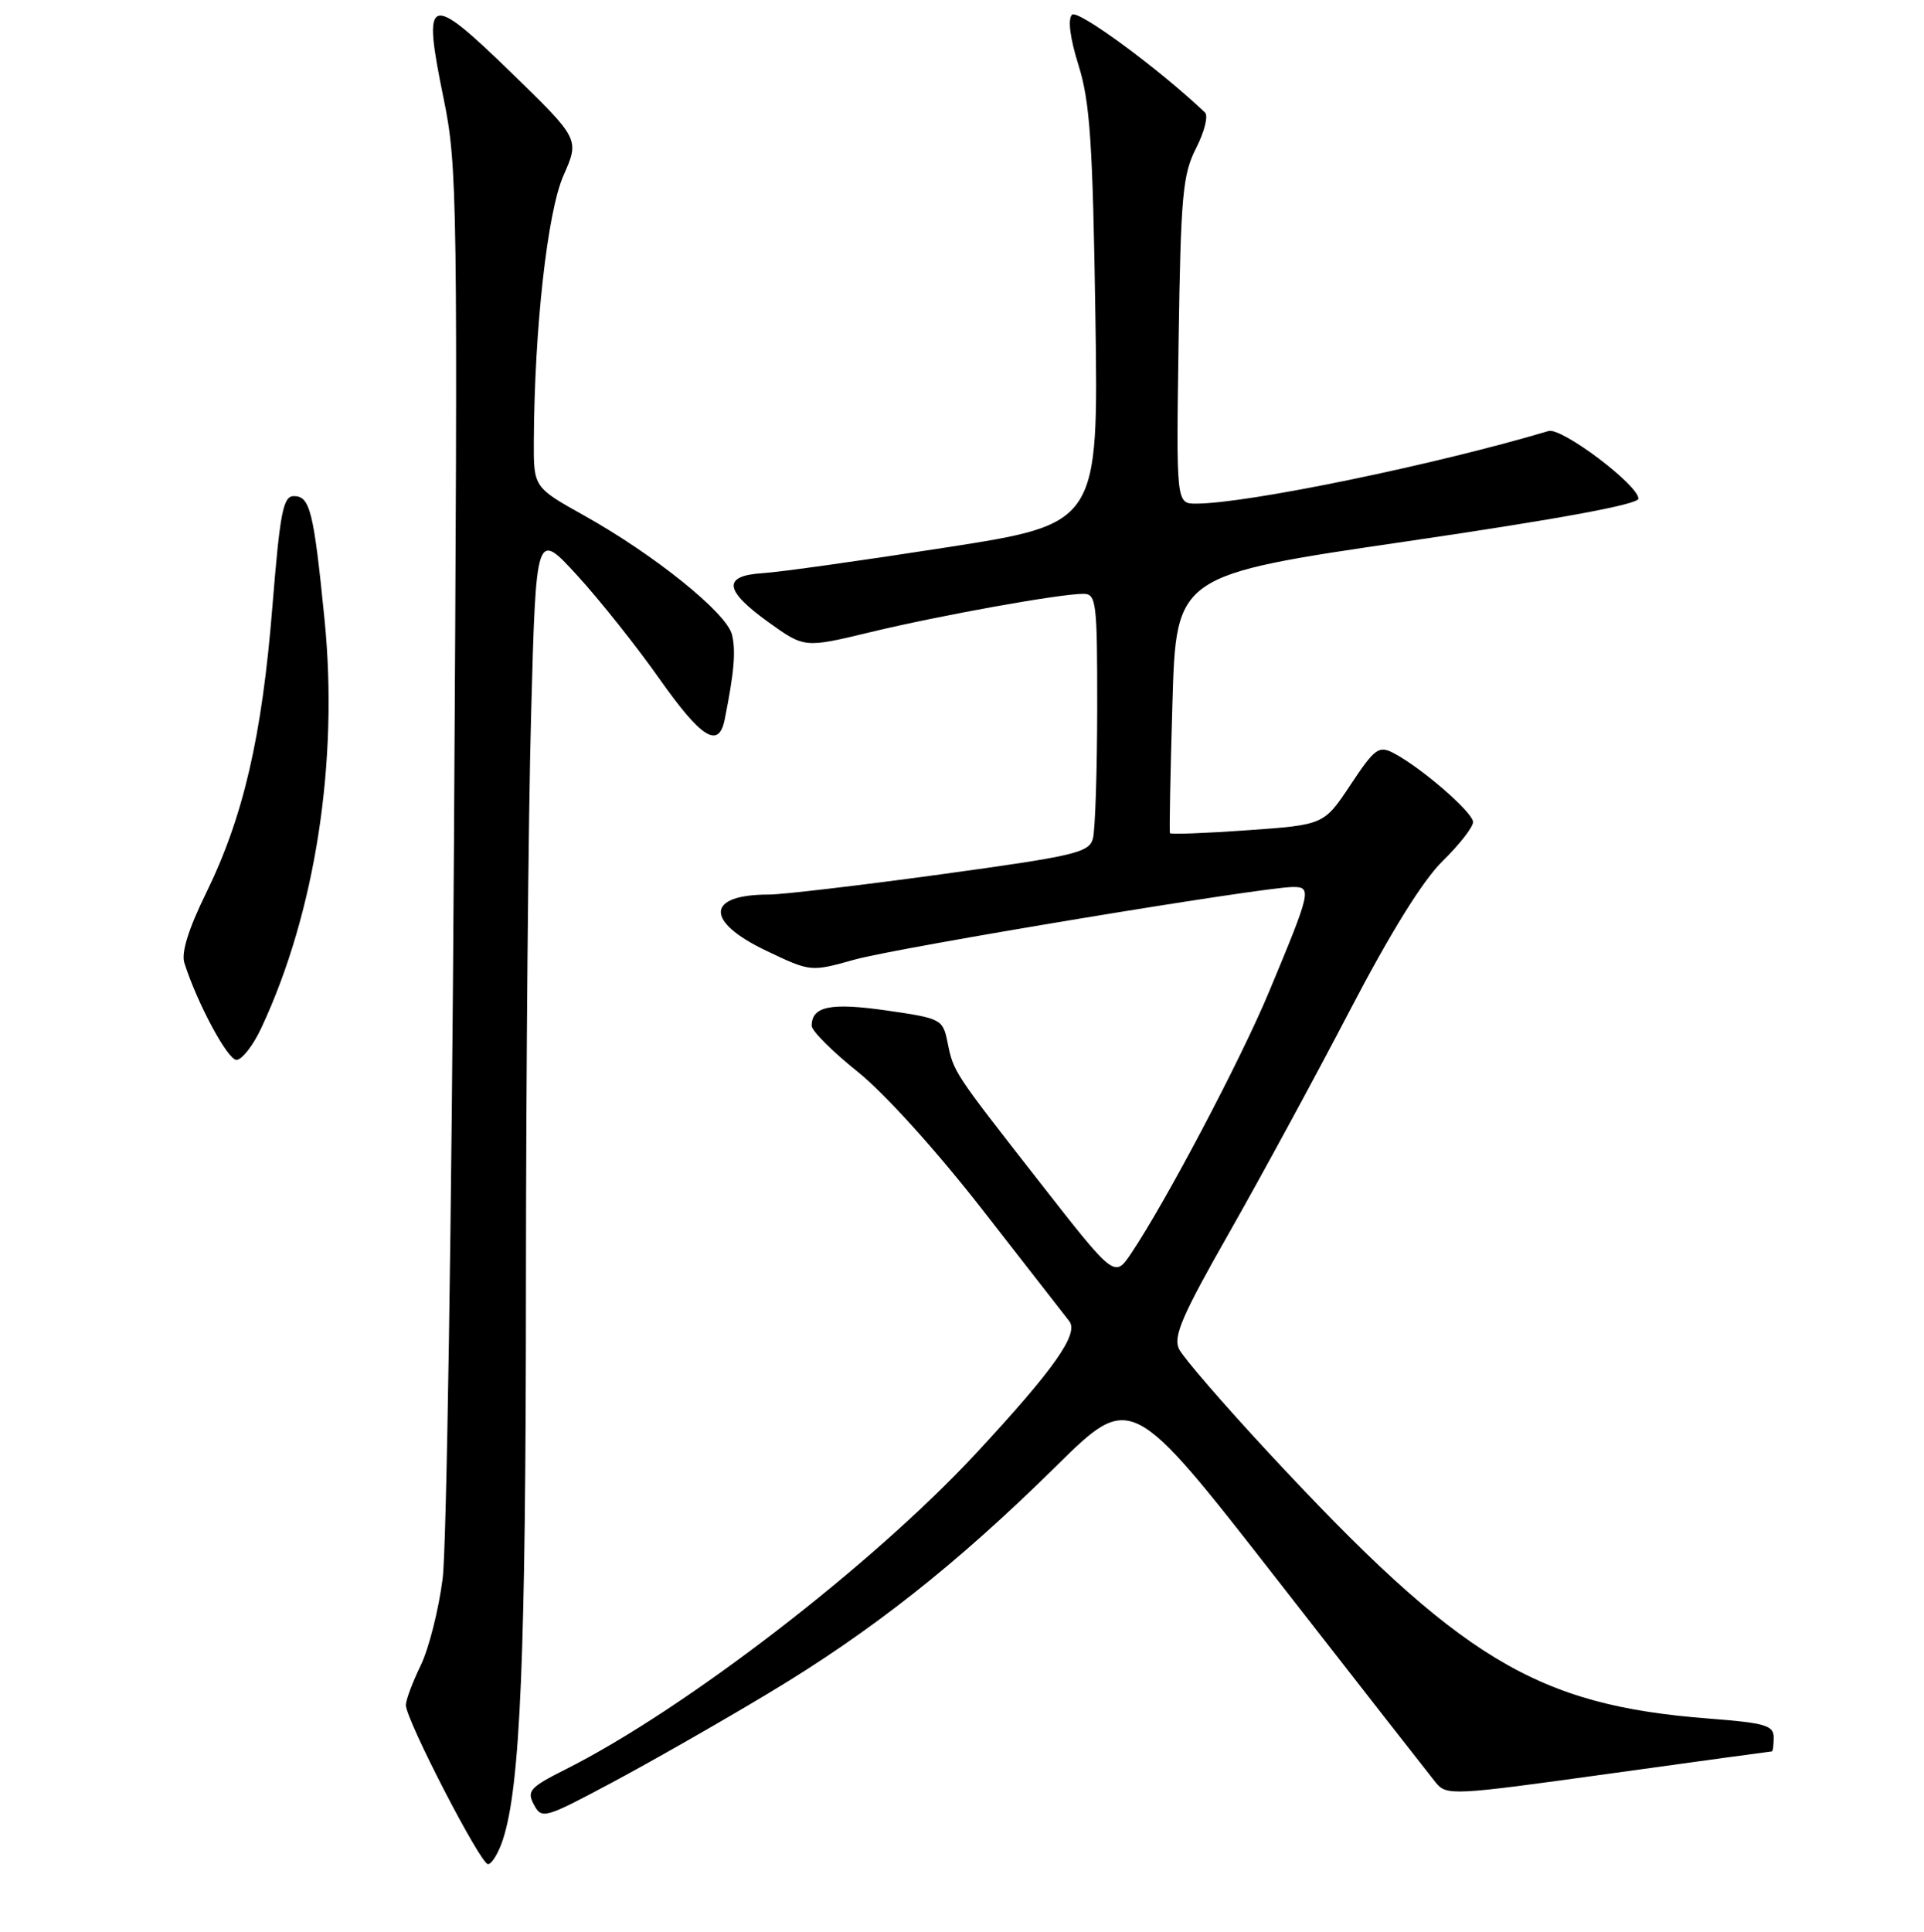 <?xml version="1.0" encoding="UTF-8" standalone="no"?>
<!DOCTYPE svg PUBLIC "-//W3C//DTD SVG 1.1//EN" "http://www.w3.org/Graphics/SVG/1.1/DTD/svg11.dtd" >
<svg xmlns="http://www.w3.org/2000/svg" xmlns:xlink="http://www.w3.org/1999/xlink" version="1.1" viewBox="0 0 256 257">
 <g >
 <path fill="currentColor"
d=" M 66.91 244.75 C 69.24 237.64 69.97 220.28 69.98 170.91 C 69.99 142.54 70.30 108.36 70.67 94.95 C 71.33 70.58 71.33 70.58 76.79 76.54 C 79.79 79.82 84.70 85.99 87.70 90.25 C 93.32 98.22 95.62 99.67 96.42 95.75 C 97.69 89.41 97.93 86.59 97.39 84.41 C 96.67 81.53 87.06 73.80 77.75 68.60 C 71.00 64.83 71.00 64.83 71.03 58.66 C 71.11 43.65 72.84 28.16 74.98 23.34 C 77.12 18.50 77.12 18.50 67.94 9.58 C 56.95 -1.09 56.17 -0.79 59.02 13.08 C 60.87 22.11 60.93 26.26 60.40 112.50 C 60.10 162.00 59.42 205.87 58.90 209.98 C 58.38 214.09 57.07 219.30 55.98 221.55 C 54.89 223.79 54.00 226.17 54.00 226.83 C 54.00 228.77 63.93 248.00 64.93 248.00 C 65.43 248.00 66.32 246.54 66.91 244.75 Z  M 102.17 225.31 C 115.98 217.03 127.29 208.10 140.50 195.08 C 150.50 185.22 150.50 185.22 170.00 210.23 C 180.72 223.99 190.18 236.08 191.00 237.10 C 192.46 238.91 193.11 238.88 214.00 235.98 C 225.82 234.34 235.61 233.00 235.75 233.00 C 235.89 233.00 236.00 232.17 236.00 231.15 C 236.00 229.54 234.87 229.21 227.38 228.63 C 204.38 226.86 194.35 220.80 168.69 193.15 C 162.74 186.74 157.43 180.59 156.88 179.48 C 156.07 177.82 157.26 175.05 163.56 163.98 C 167.77 156.57 174.98 143.30 179.57 134.49 C 185.03 124.03 189.32 117.12 191.96 114.54 C 194.18 112.37 196.00 110.04 196.00 109.36 C 196.00 108.08 189.06 102.07 185.37 100.16 C 183.45 99.17 182.89 99.59 179.70 104.40 C 176.16 109.73 176.16 109.73 166.00 110.45 C 160.41 110.85 155.76 111.02 155.67 110.84 C 155.57 110.65 155.72 102.85 156.00 93.51 C 156.50 76.51 156.50 76.51 187.25 72.01 C 207.45 69.05 218.00 67.10 218.00 66.34 C 218.00 64.52 207.77 56.82 206.04 57.34 C 191.08 61.81 165.92 67.00 159.15 67.00 C 156.50 67.00 156.50 67.00 156.82 45.32 C 157.11 25.97 157.36 23.21 159.15 19.70 C 160.26 17.53 160.79 15.41 160.33 14.97 C 154.25 9.18 143.40 1.20 142.64 1.96 C 142.05 2.55 142.37 5.06 143.51 8.70 C 145.03 13.55 145.40 19.03 145.75 42.09 C 146.16 69.68 146.16 69.68 125.83 72.84 C 114.65 74.58 103.70 76.12 101.50 76.25 C 96.10 76.59 96.33 78.52 102.27 82.79 C 107.04 86.21 107.04 86.21 115.77 84.11 C 125.00 81.88 140.99 79.00 144.13 79.00 C 145.88 79.00 146.00 80.02 145.99 94.25 C 145.98 102.64 145.72 110.43 145.42 111.56 C 144.92 113.43 143.04 113.87 125.18 116.32 C 114.36 117.80 104.07 119.01 102.33 119.01 C 93.94 118.99 93.75 122.56 101.93 126.47 C 107.86 129.30 107.86 129.30 113.68 127.67 C 119.44 126.06 168.07 118.00 172.06 118.00 C 174.57 118.00 174.43 118.58 168.83 132.00 C 165.04 141.08 155.13 159.86 150.50 166.76 C 148.30 170.02 148.30 170.02 138.33 157.26 C 126.77 142.48 126.88 142.64 126.06 138.59 C 125.45 135.60 125.20 135.47 117.97 134.43 C 110.50 133.36 108.00 133.87 108.00 136.47 C 108.00 137.14 110.76 139.90 114.13 142.59 C 117.70 145.45 124.65 153.14 130.77 161.00 C 136.56 168.43 141.73 175.07 142.27 175.76 C 143.58 177.43 140.29 182.11 129.95 193.26 C 116.09 208.20 91.17 227.39 75.23 235.40 C 70.50 237.78 70.07 238.26 71.04 240.08 C 72.09 242.04 72.44 241.94 81.49 237.11 C 86.64 234.36 95.95 229.05 102.17 225.31 Z  M 34.77 136.75 C 41.95 121.43 45.07 101.32 43.18 82.40 C 41.74 67.98 41.25 66.00 39.10 66.00 C 37.67 66.00 37.26 68.11 36.24 80.75 C 34.86 97.99 32.38 108.68 27.44 118.77 C 25.08 123.57 24.10 126.73 24.53 128.10 C 26.24 133.47 30.28 141.00 31.46 141.00 C 32.19 141.00 33.68 139.09 34.77 136.75 Z "/>
</g>
</svg>